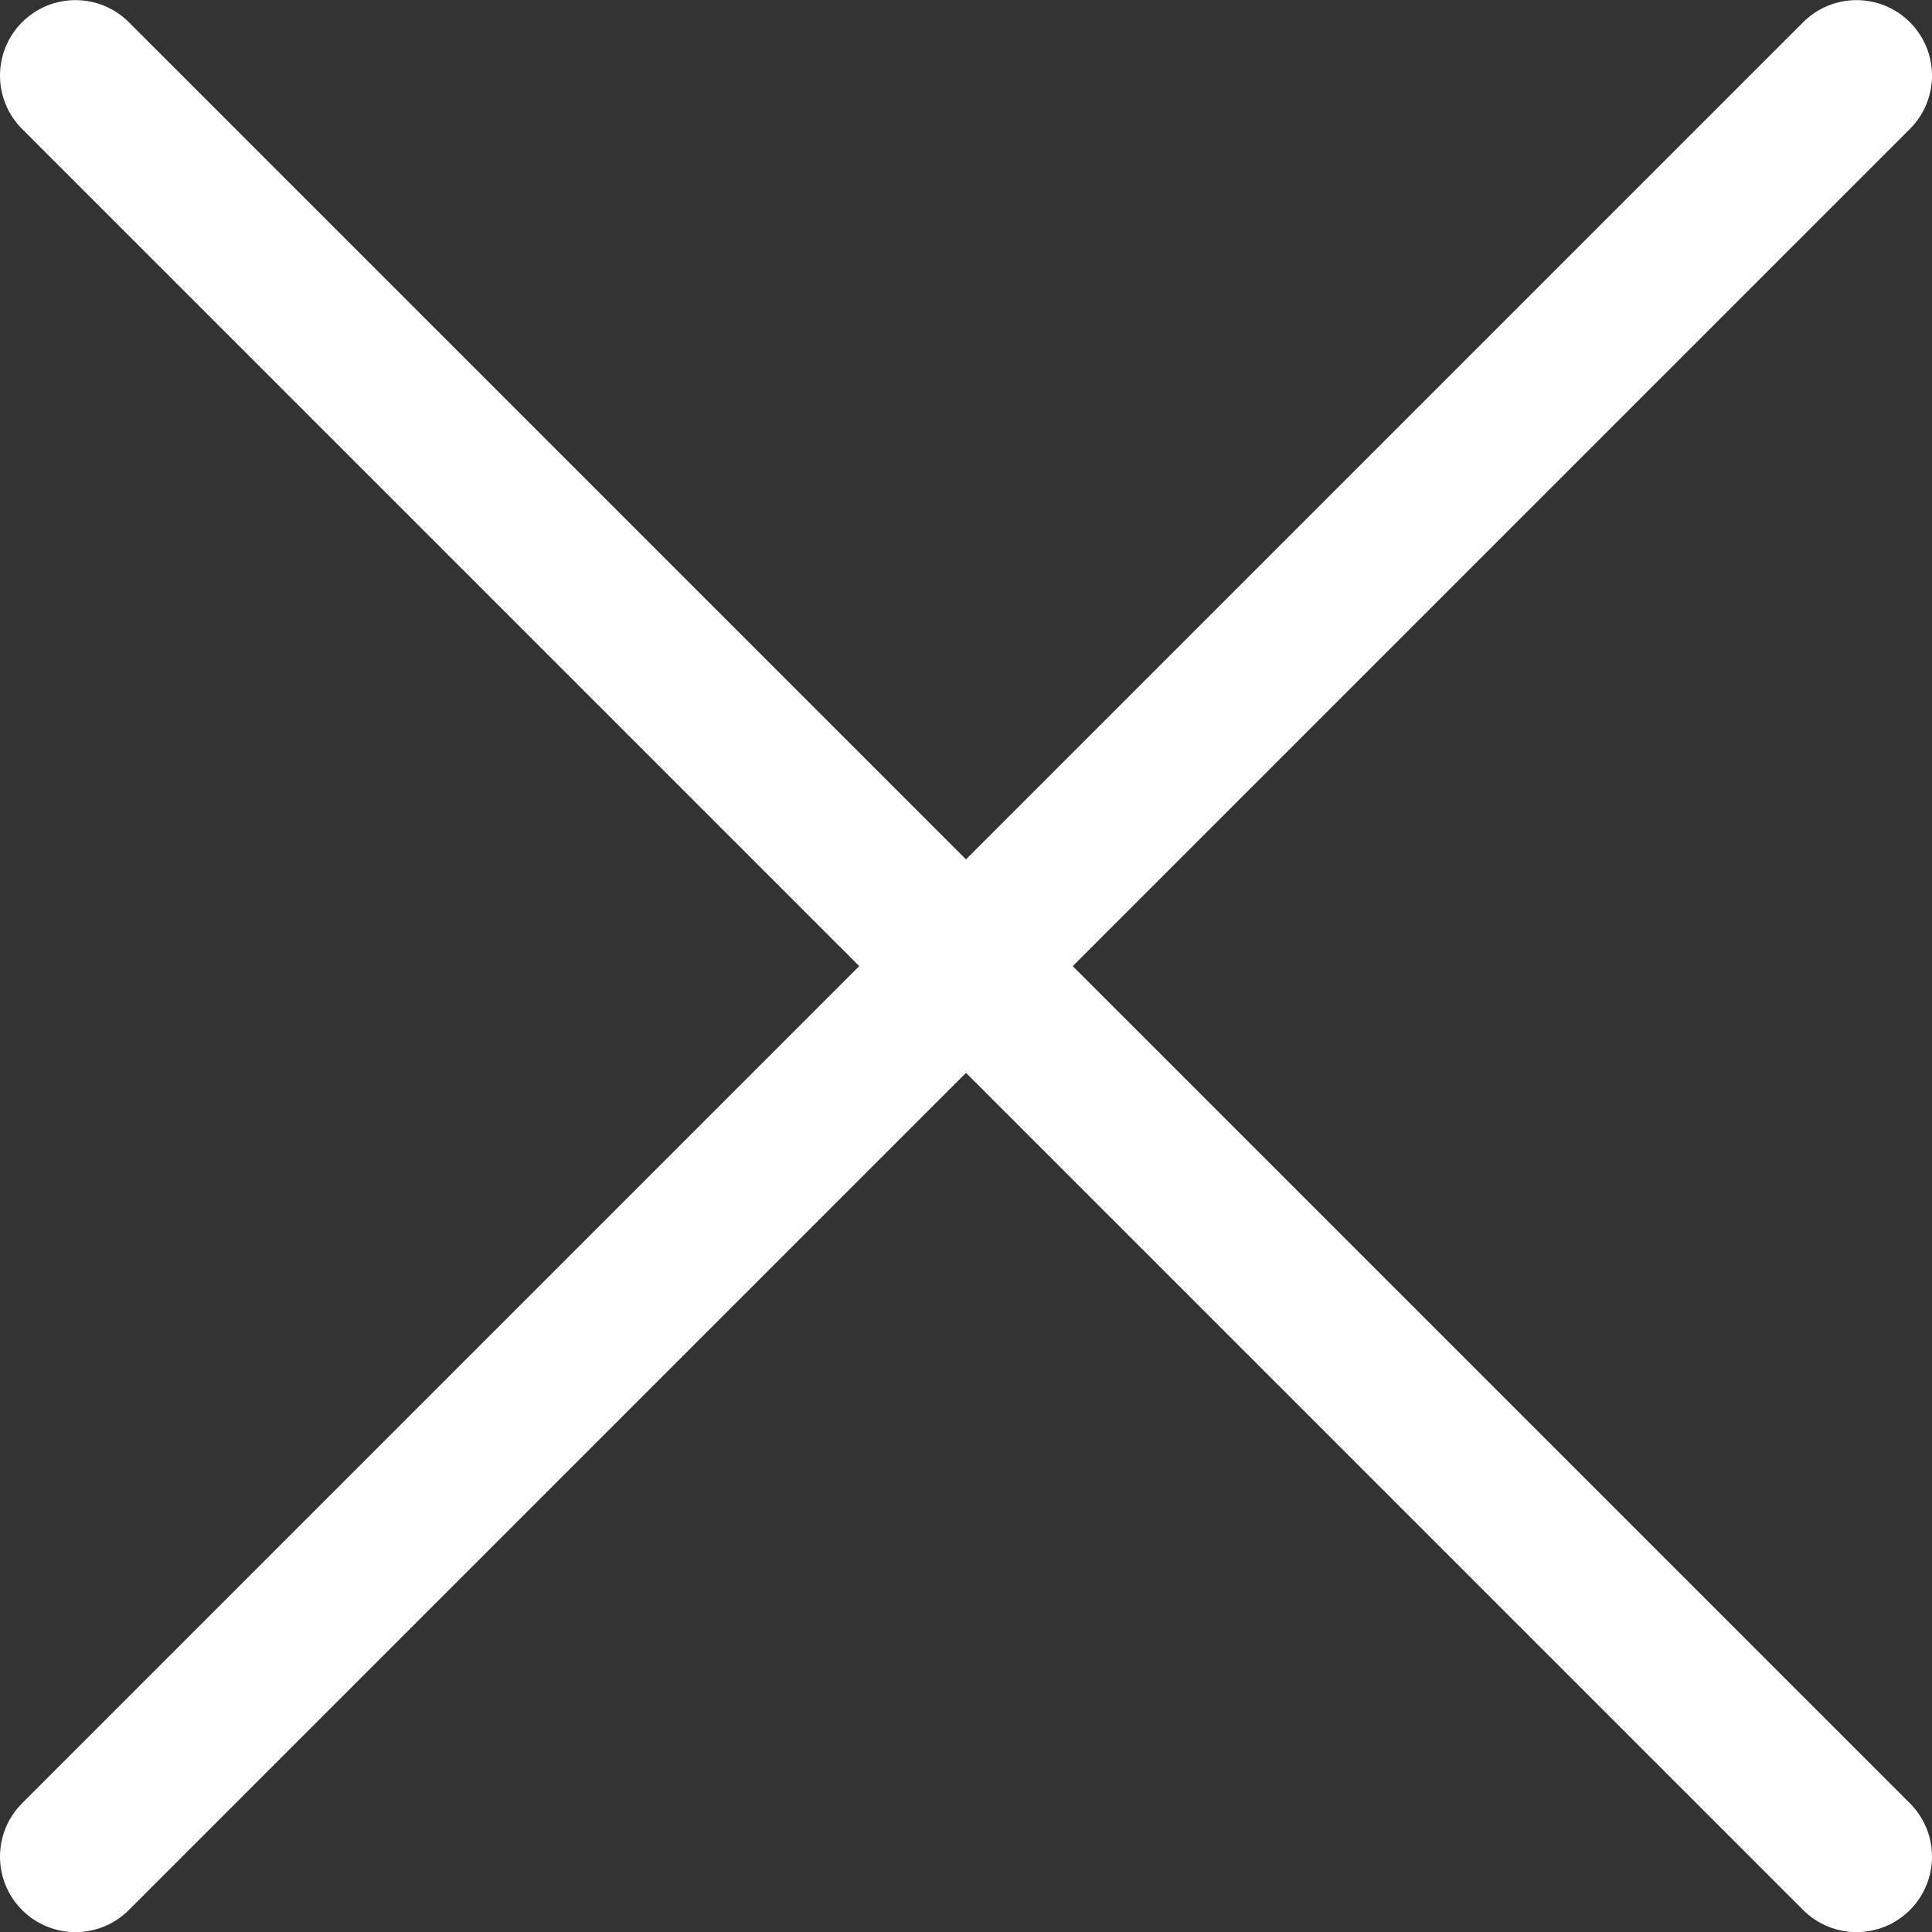 <svg width="16" height="16" viewBox="0 0 16 16" fill="none" xmlns="http://www.w3.org/2000/svg">
<rect x="0" y="0" width="16" height="16" fill="#333333" stroke="none"/>
<g clip-path="url(#clip0)">
<path d="M8.884 8.001L15.817 1.068C16.061 0.824 16.061 0.428 15.817 0.184C15.573 -0.06 15.177 -0.06 14.933 0.184L8 7.117L1.067 0.184C0.823 -0.06 0.427 -0.06 0.183 0.184C-0.061 0.428 -0.061 0.824 0.183 1.068L7.116 8.001L0.183 14.934C-0.061 15.178 -0.061 15.574 0.183 15.818C0.305 15.94 0.465 16.001 0.625 16.001C0.785 16.001 0.945 15.94 1.067 15.818L8 8.885L14.933 15.818C15.055 15.94 15.215 16.001 15.375 16.001C15.535 16.001 15.695 15.94 15.817 15.818C16.061 15.574 16.061 15.178 15.817 14.934L8.884 8.001Z" fill="white"/>
</g>
<defs>
<clipPath id="clip0">
<rect width="16" height="16" fill="white"/>
</clipPath>
</defs>
</svg>
